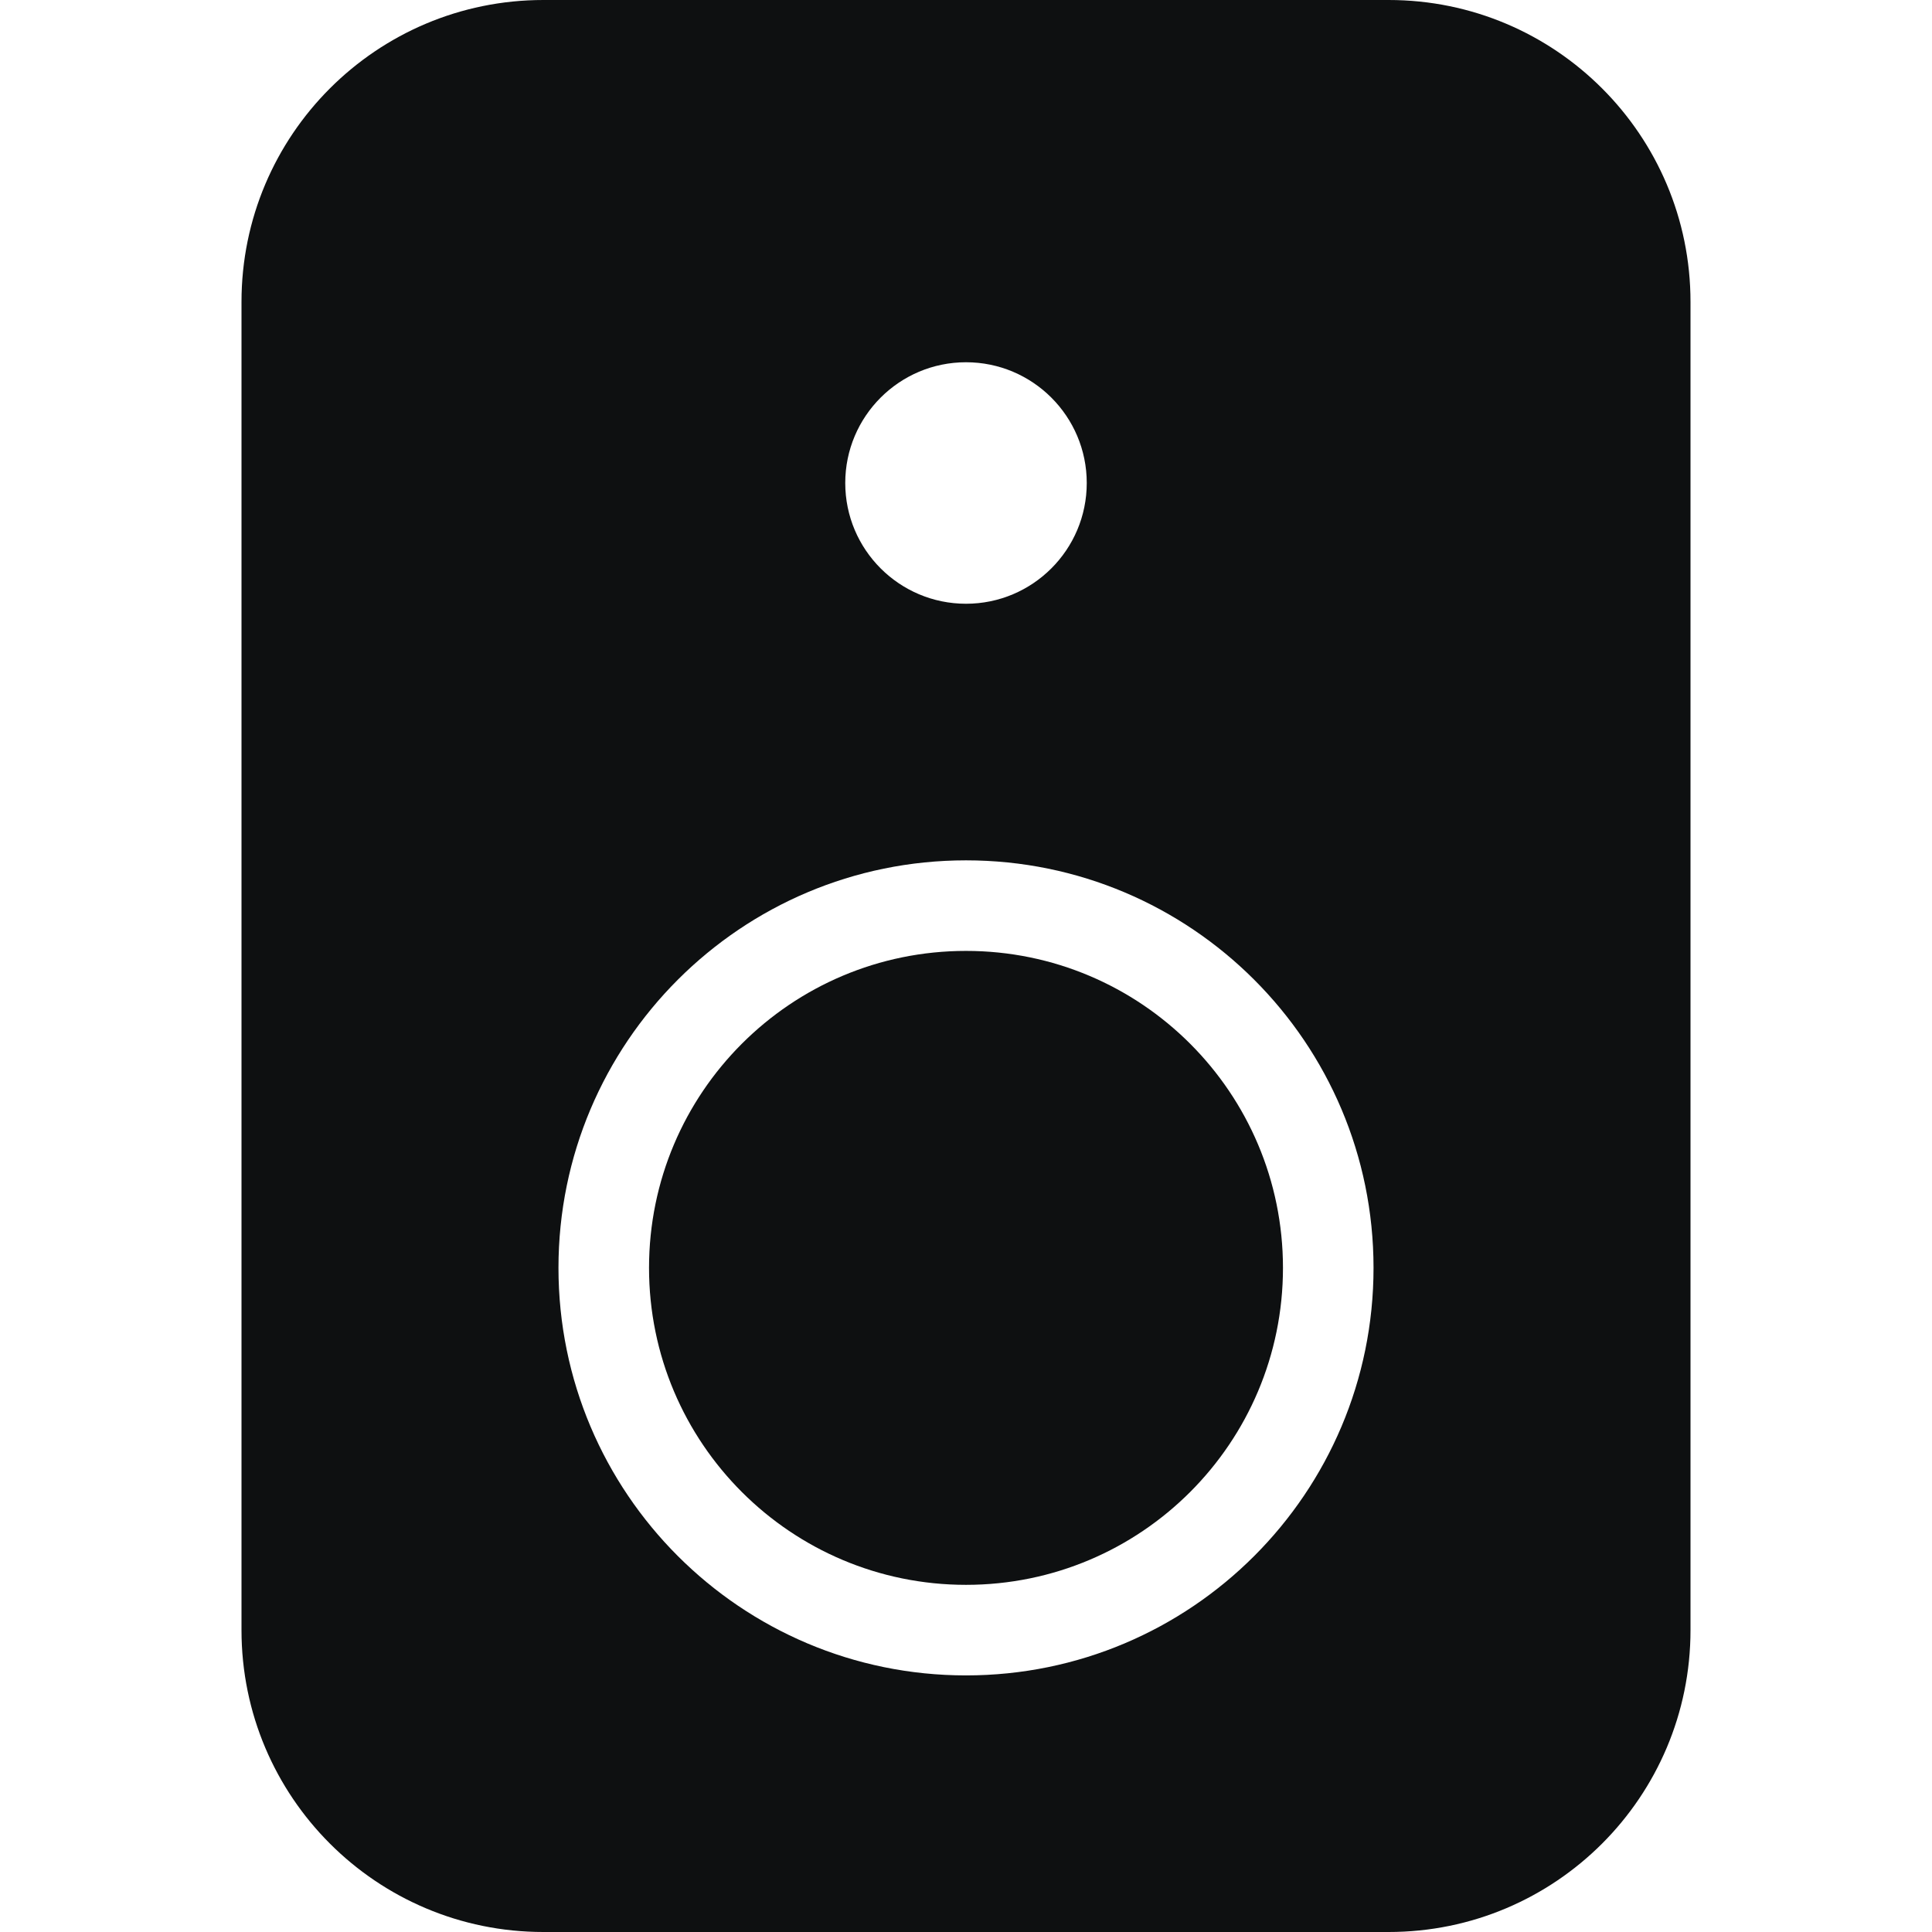 <svg viewBox="0 0 16 16" fill="none" xmlns="http://www.w3.org/2000/svg">
<path d="M5.375 10.5C5.375 9.05 6.55 7.875 8 7.875C9.45 7.875 10.625 9.05 10.625 10.5C10.625 11.95 9.45 13.125 8 13.125C6.55 13.125 5.375 11.95 5.375 10.5Z" fill="#0E1011"/>
<path fill-rule="evenodd" clip-rule="evenodd" d="M4.5 0C3.119 0 2 1.119 2 2.5V13.5C2 14.881 3.119 16 4.5 16H11.5C12.881 16 14 14.881 14 13.5V2.5C14 1.119 12.881 0 11.5 0H4.5ZM9 4C9 4.552 8.552 5 8 5C7.448 5 7 4.552 7 4C7 3.448 7.448 3 8 3C8.552 3 9 3.448 9 4ZM8 7.125C6.136 7.125 4.625 8.636 4.625 10.5C4.625 12.364 6.136 13.875 8 13.875C9.864 13.875 11.375 12.364 11.375 10.5C11.375 8.636 9.864 7.125 8 7.125Z" fill="#0E1011"/>
</svg>
